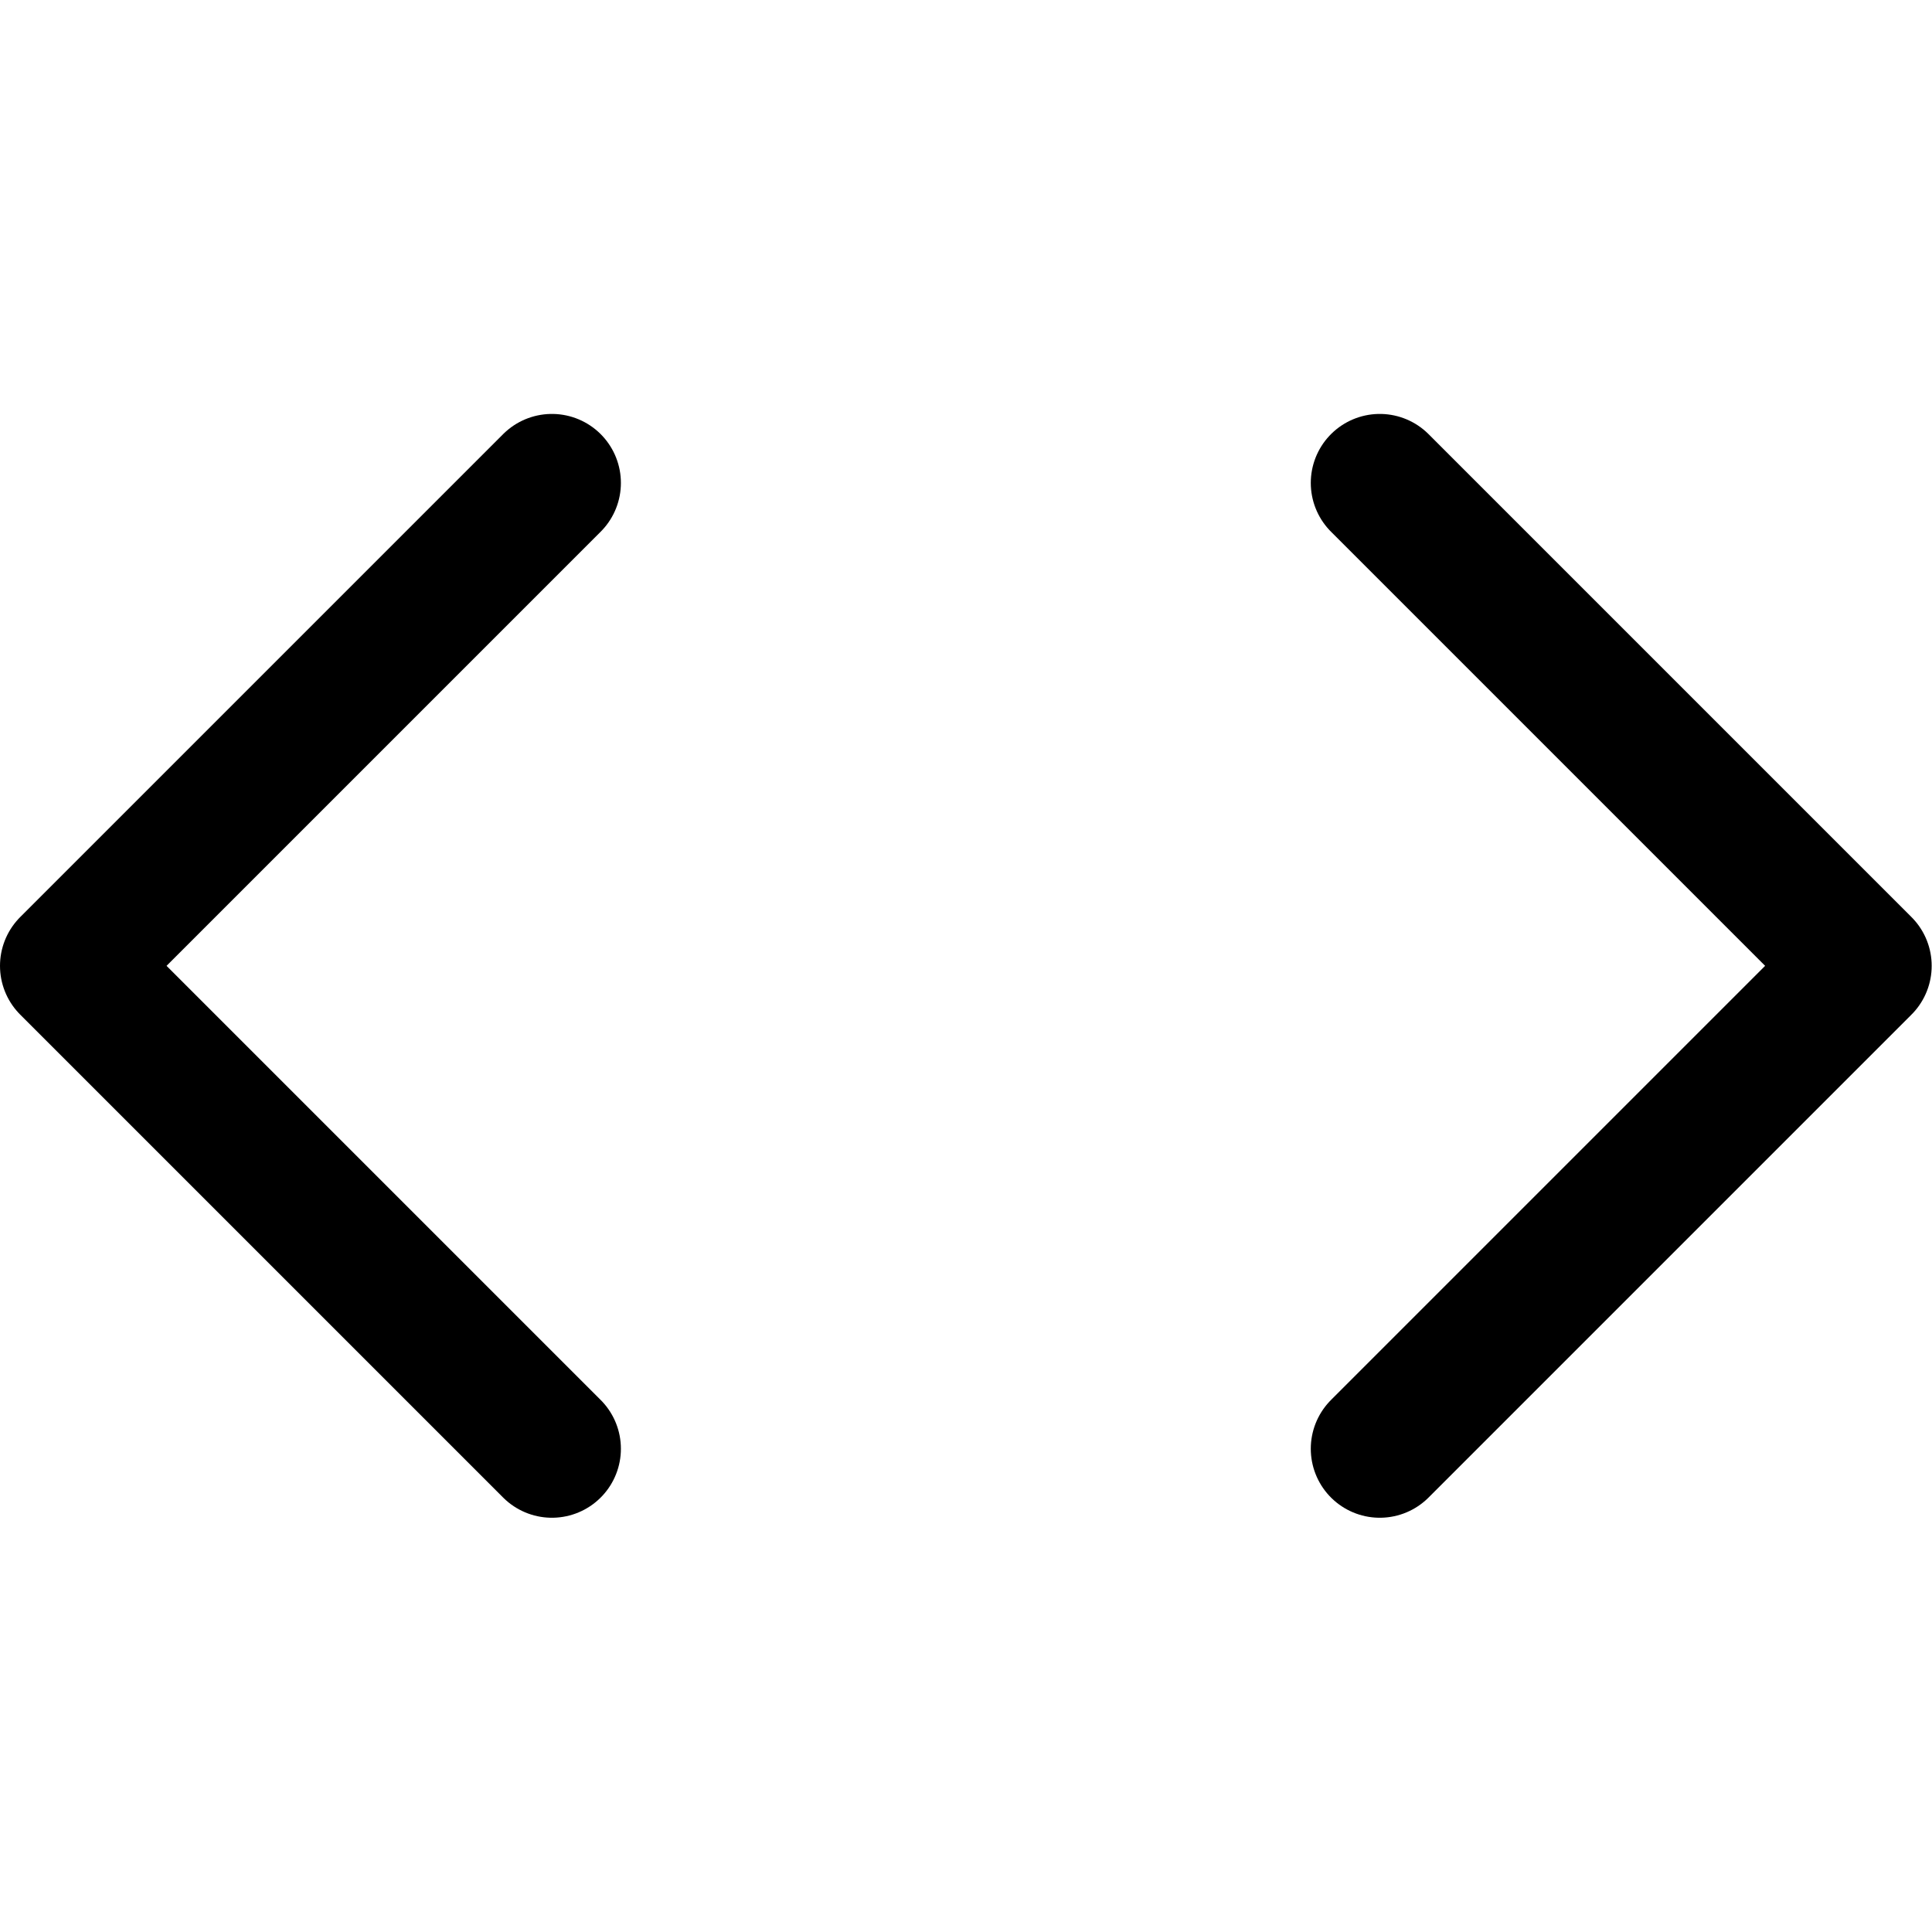 <svg xmlns="http://www.w3.org/2000/svg" viewBox="0 0 24 24">
  
<g transform="matrix(1.714,0,0,1.714,0,0)"><g>
    <polyline points="4 10.5 0.5 7 4 3.5" style="fill: none;stroke: #000000;stroke-linecap: round;stroke-linejoin: round"></polyline>
    <polyline points="10 10.5 13.5 7 10 3.5" style="fill: none;stroke: #000000;stroke-linecap: round;stroke-linejoin: round"></polyline>
  </g></g></svg>